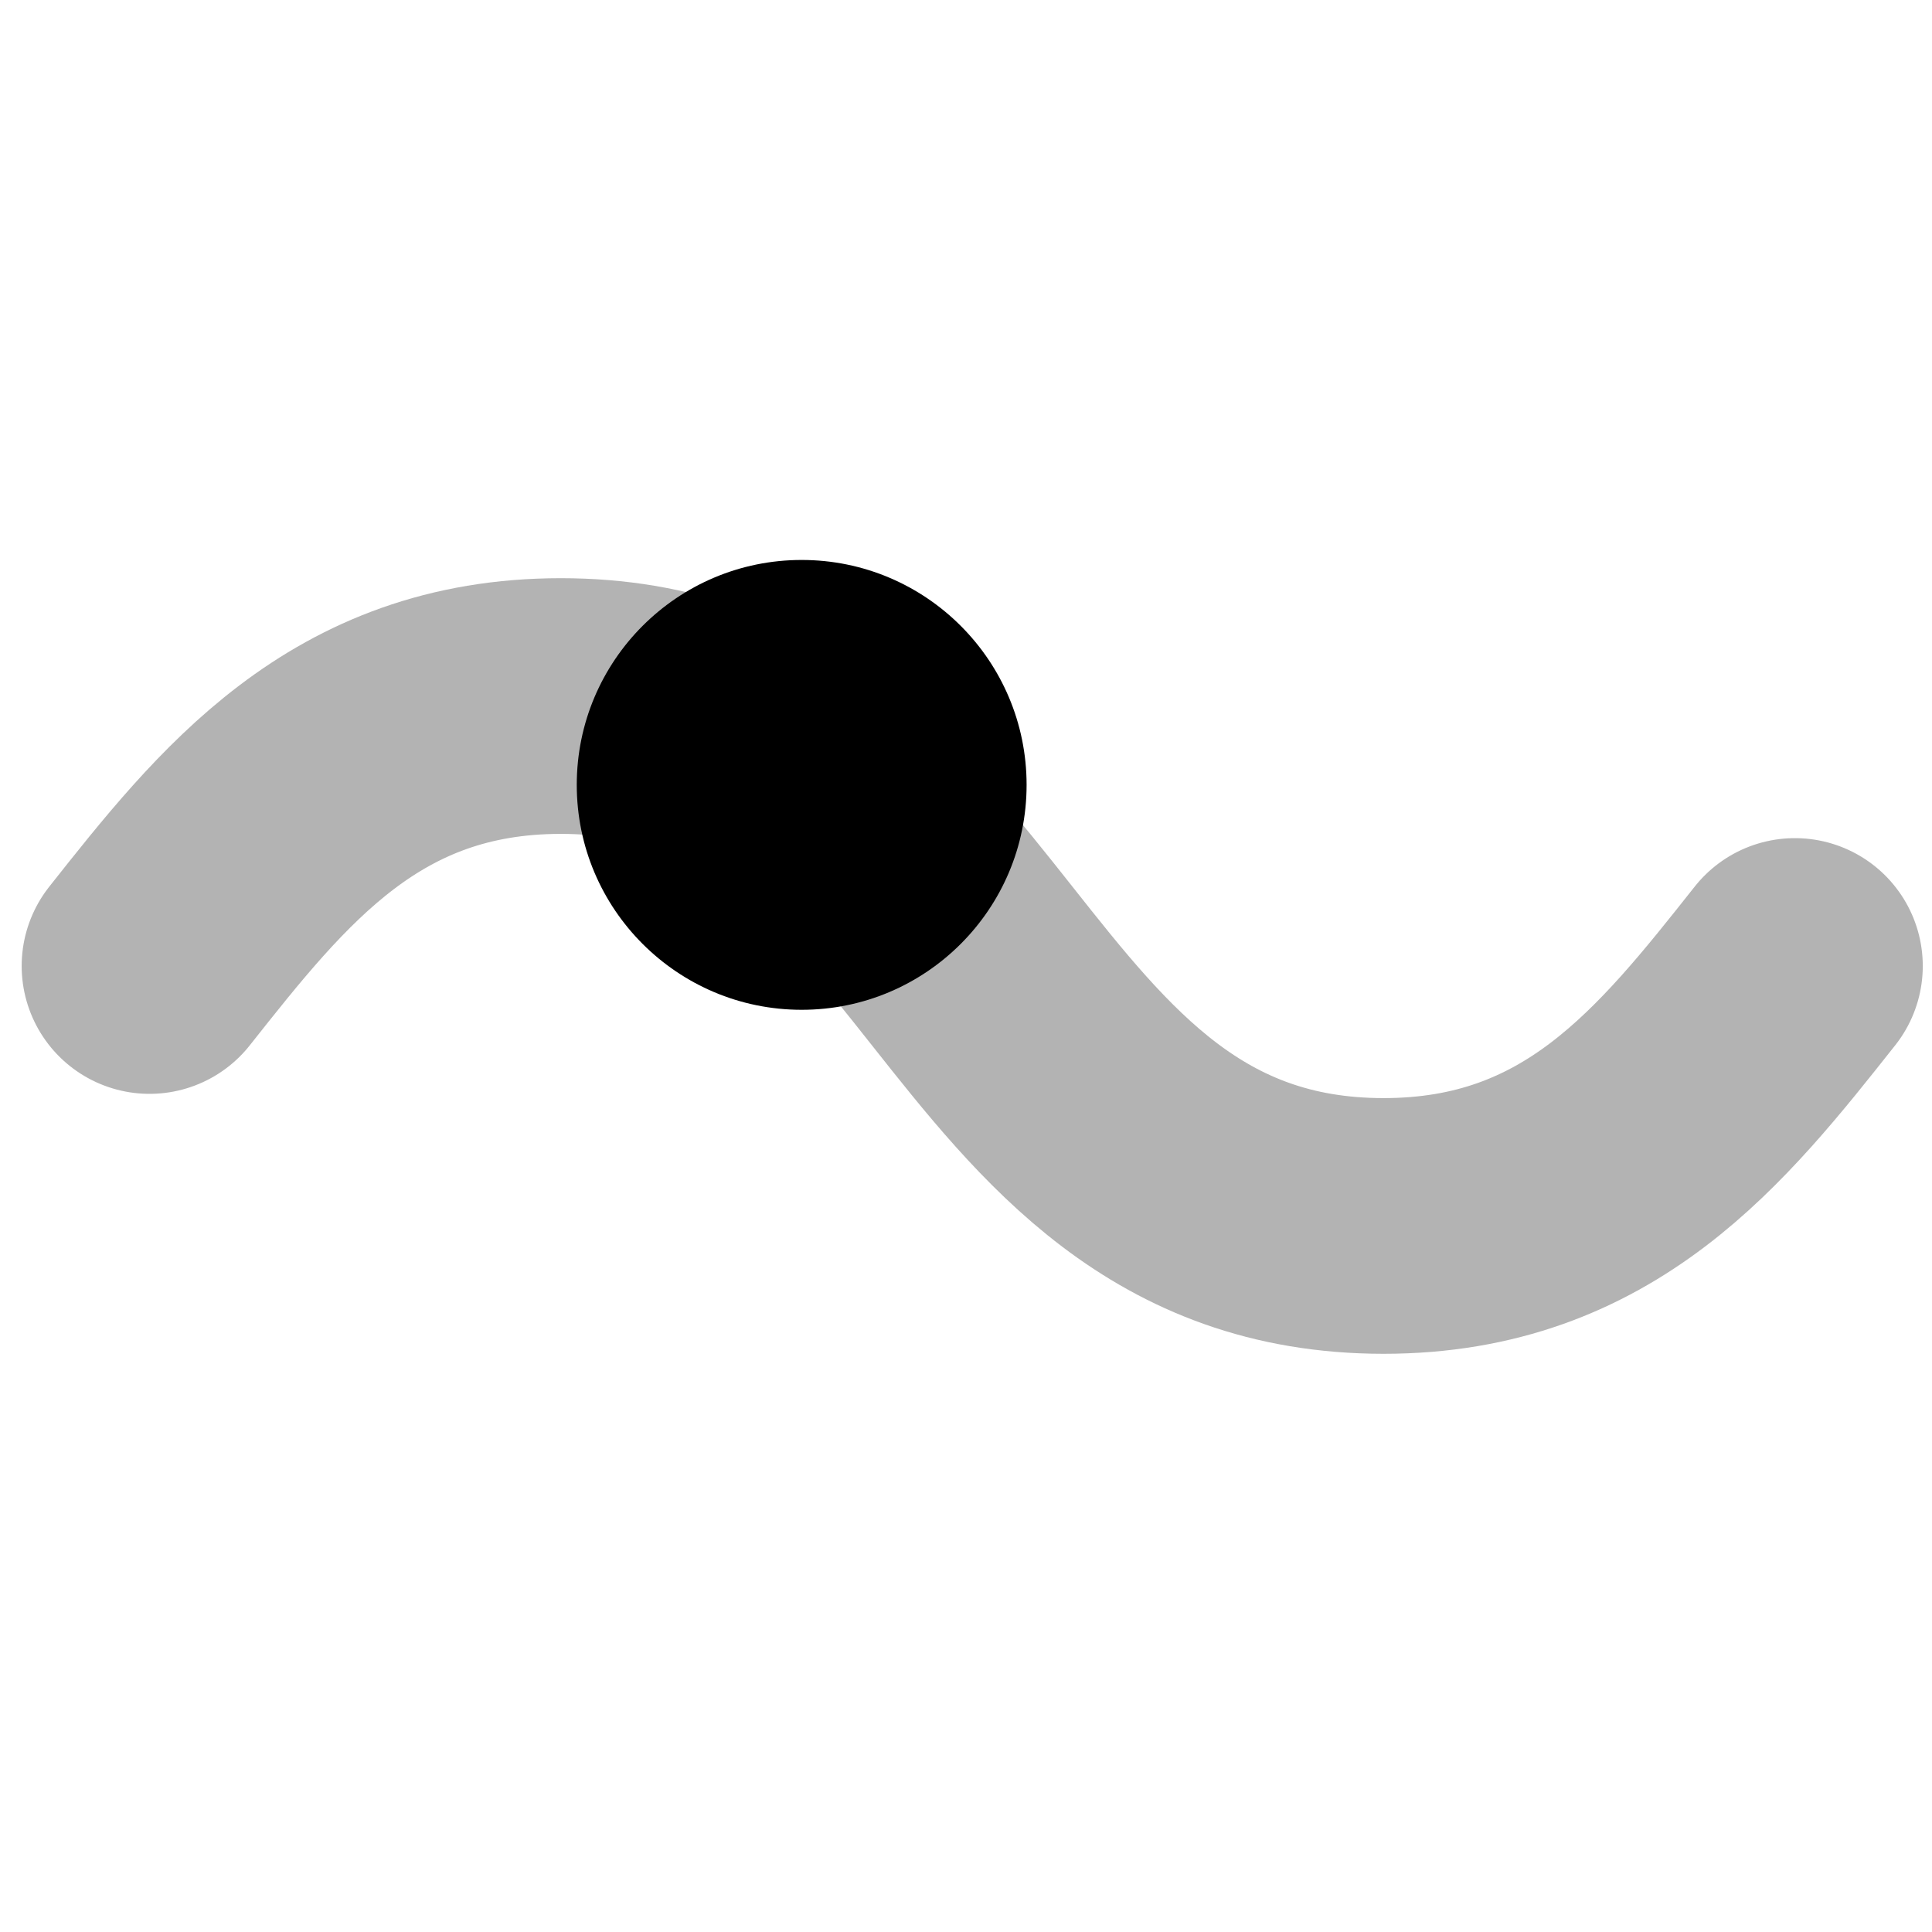 <?xml version="1.0" encoding="utf-8"?>
<!-- Generator: Adobe Illustrator 16.0.4, SVG Export Plug-In . SVG Version: 6.00 Build 0)  -->
<svg version="1.2" baseProfile="tiny" id="Layer_1" xmlns="http://www.w3.org/2000/svg" xmlns:xlink="http://www.w3.org/1999/xlink"
	 x="0px" y="0px" width="115px" height="115px" viewBox="0 0 115 115" xml:space="preserve">
<g id="Wave">
	<path fill="none" stroke="#B3B3B3" stroke-width="15.22" stroke-linecap="round" stroke-miterlimit="10" d="M8.9,57.5
		c6.121-7.737,12.242-15.474,24.483-15.474c24.486,0,24.486,30.947,48.973,30.947c12.243,0,18.361-7.737,24.485-15.474"/>
	<circle cx="47.719" cy="46.719" r="13.388"/>
</g>
</svg>
